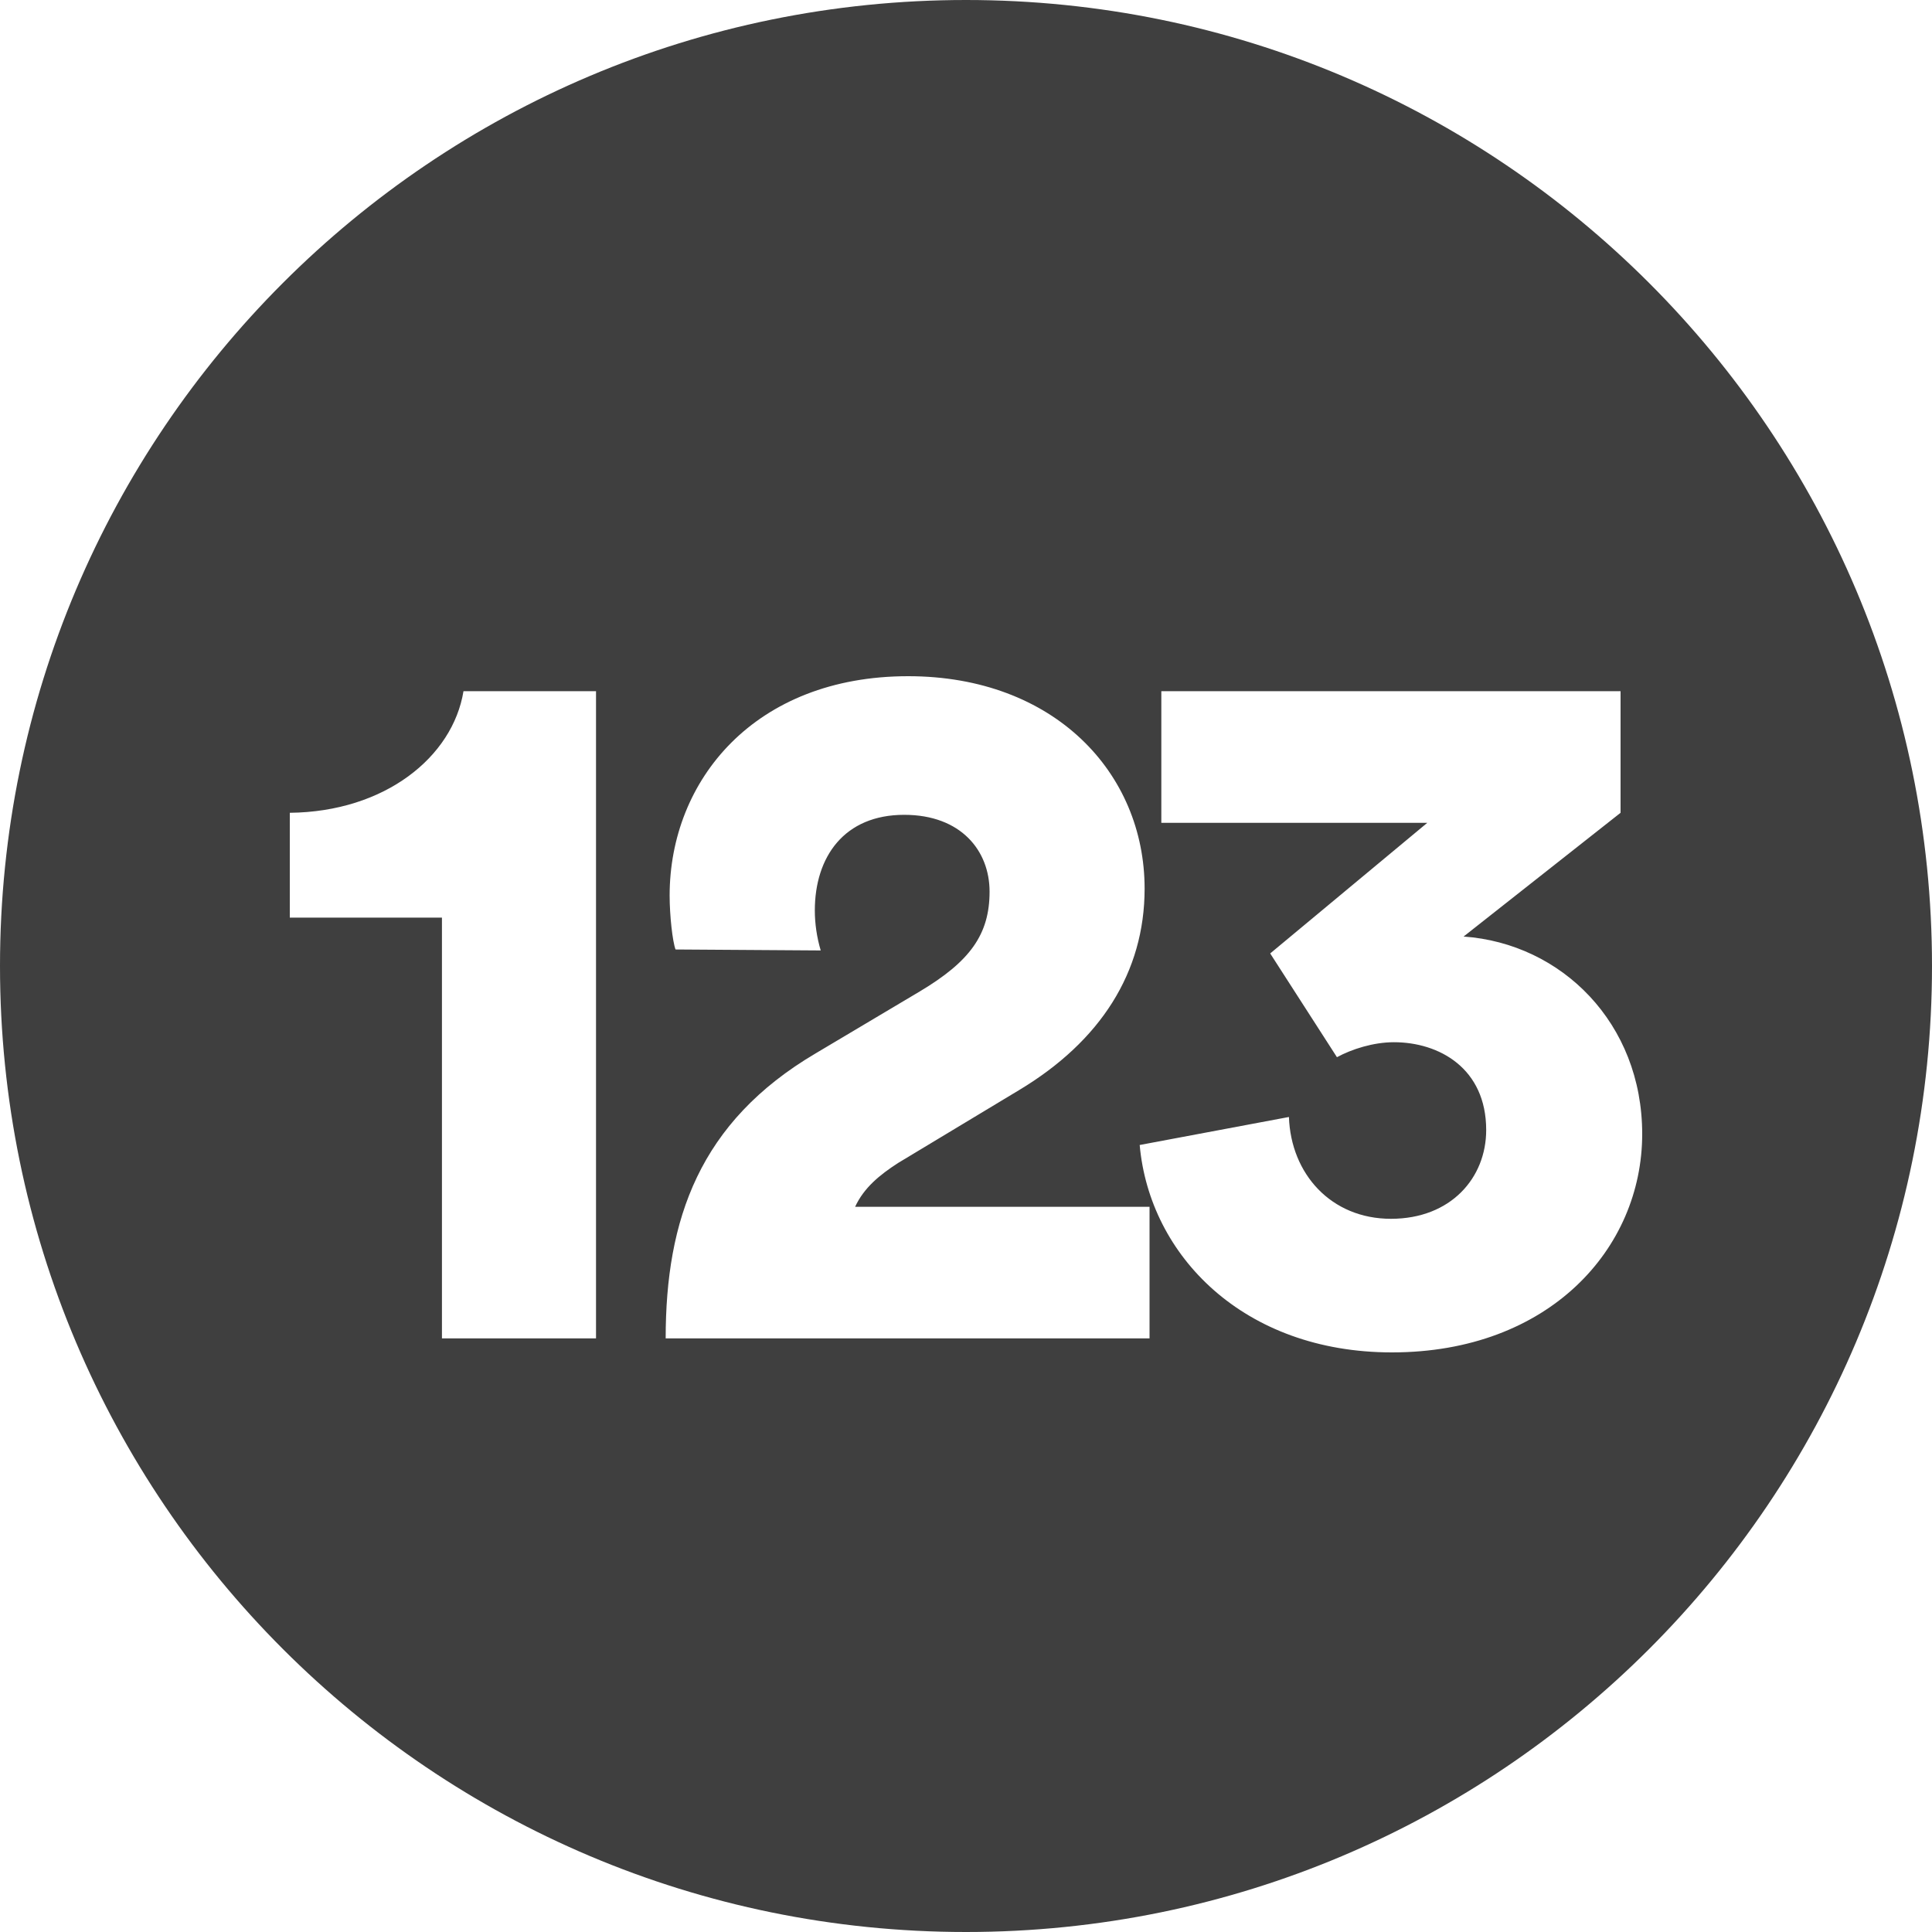 <?xml version="1.0" encoding="UTF-8"?>
<svg width="20px" height="20px" viewBox="0 0 20 20" version="1.1" xmlns="http://www.w3.org/2000/svg" xmlns:xlink="http://www.w3.org/1999/xlink">
    <!-- Generator: Sketch 61.2 (89653) - https://sketch.com -->
    <title>Dark / 20 / http-numeric-data@svg</title>
    <desc>Created with Sketch.</desc>
    <g id="Dark-/-20-/-http-numeric-data" stroke="none" stroke-width="1" fill="none" fill-rule="evenodd">
        <path d="M10,0 C15.523,0 20,4.477 20,10 C20,15.523 15.523,20 10,20 C4.477,20 0,15.523 0,10 C0,4.477 4.477,0 10,0 Z M16.776,7.155 L12.022,7.155 L12.022,8.518 L14.775,8.518 L13.149,9.87 L13.84,10.944 C13.993,10.861 14.216,10.789 14.43,10.789 C14.897,10.789 15.385,11.058 15.385,11.698 C15.385,12.193 15.019,12.617 14.399,12.617 C13.779,12.617 13.363,12.152 13.343,11.563 L11.798,11.853 C11.9,12.999 12.875,14 14.409,14 C16.035,14 17,12.926 17,11.739 C17,10.593 16.167,9.767 15.151,9.695 L16.776,8.414 L16.776,7.155 Z M6.17,7.155 L4.798,7.155 C4.687,7.836 3.985,8.404 3,8.414 L3,9.499 L4.575,9.499 L4.575,13.855 L6.17,13.855 L6.17,7.155 Z M9.401,7 C7.816,7 6.932,8.074 6.932,9.271 C6.932,9.478 6.962,9.746 6.993,9.829 L8.496,9.839 C8.456,9.705 8.435,9.56 8.435,9.426 C8.435,8.869 8.74,8.435 9.36,8.435 C9.949,8.435 10.244,8.807 10.244,9.23 C10.244,9.674 10.041,9.953 9.522,10.263 L8.446,10.903 C7.237,11.615 6.891,12.627 6.891,13.855 L11.9,13.855 L11.9,12.493 L8.852,12.493 C8.943,12.296 9.106,12.162 9.299,12.038 L10.549,11.285 C11.392,10.779 11.849,10.066 11.849,9.199 C11.849,8.001 10.914,7 9.401,7 Z" id="Oval-2" fill="#3F3F3F"></path>
    </g>
</svg>
